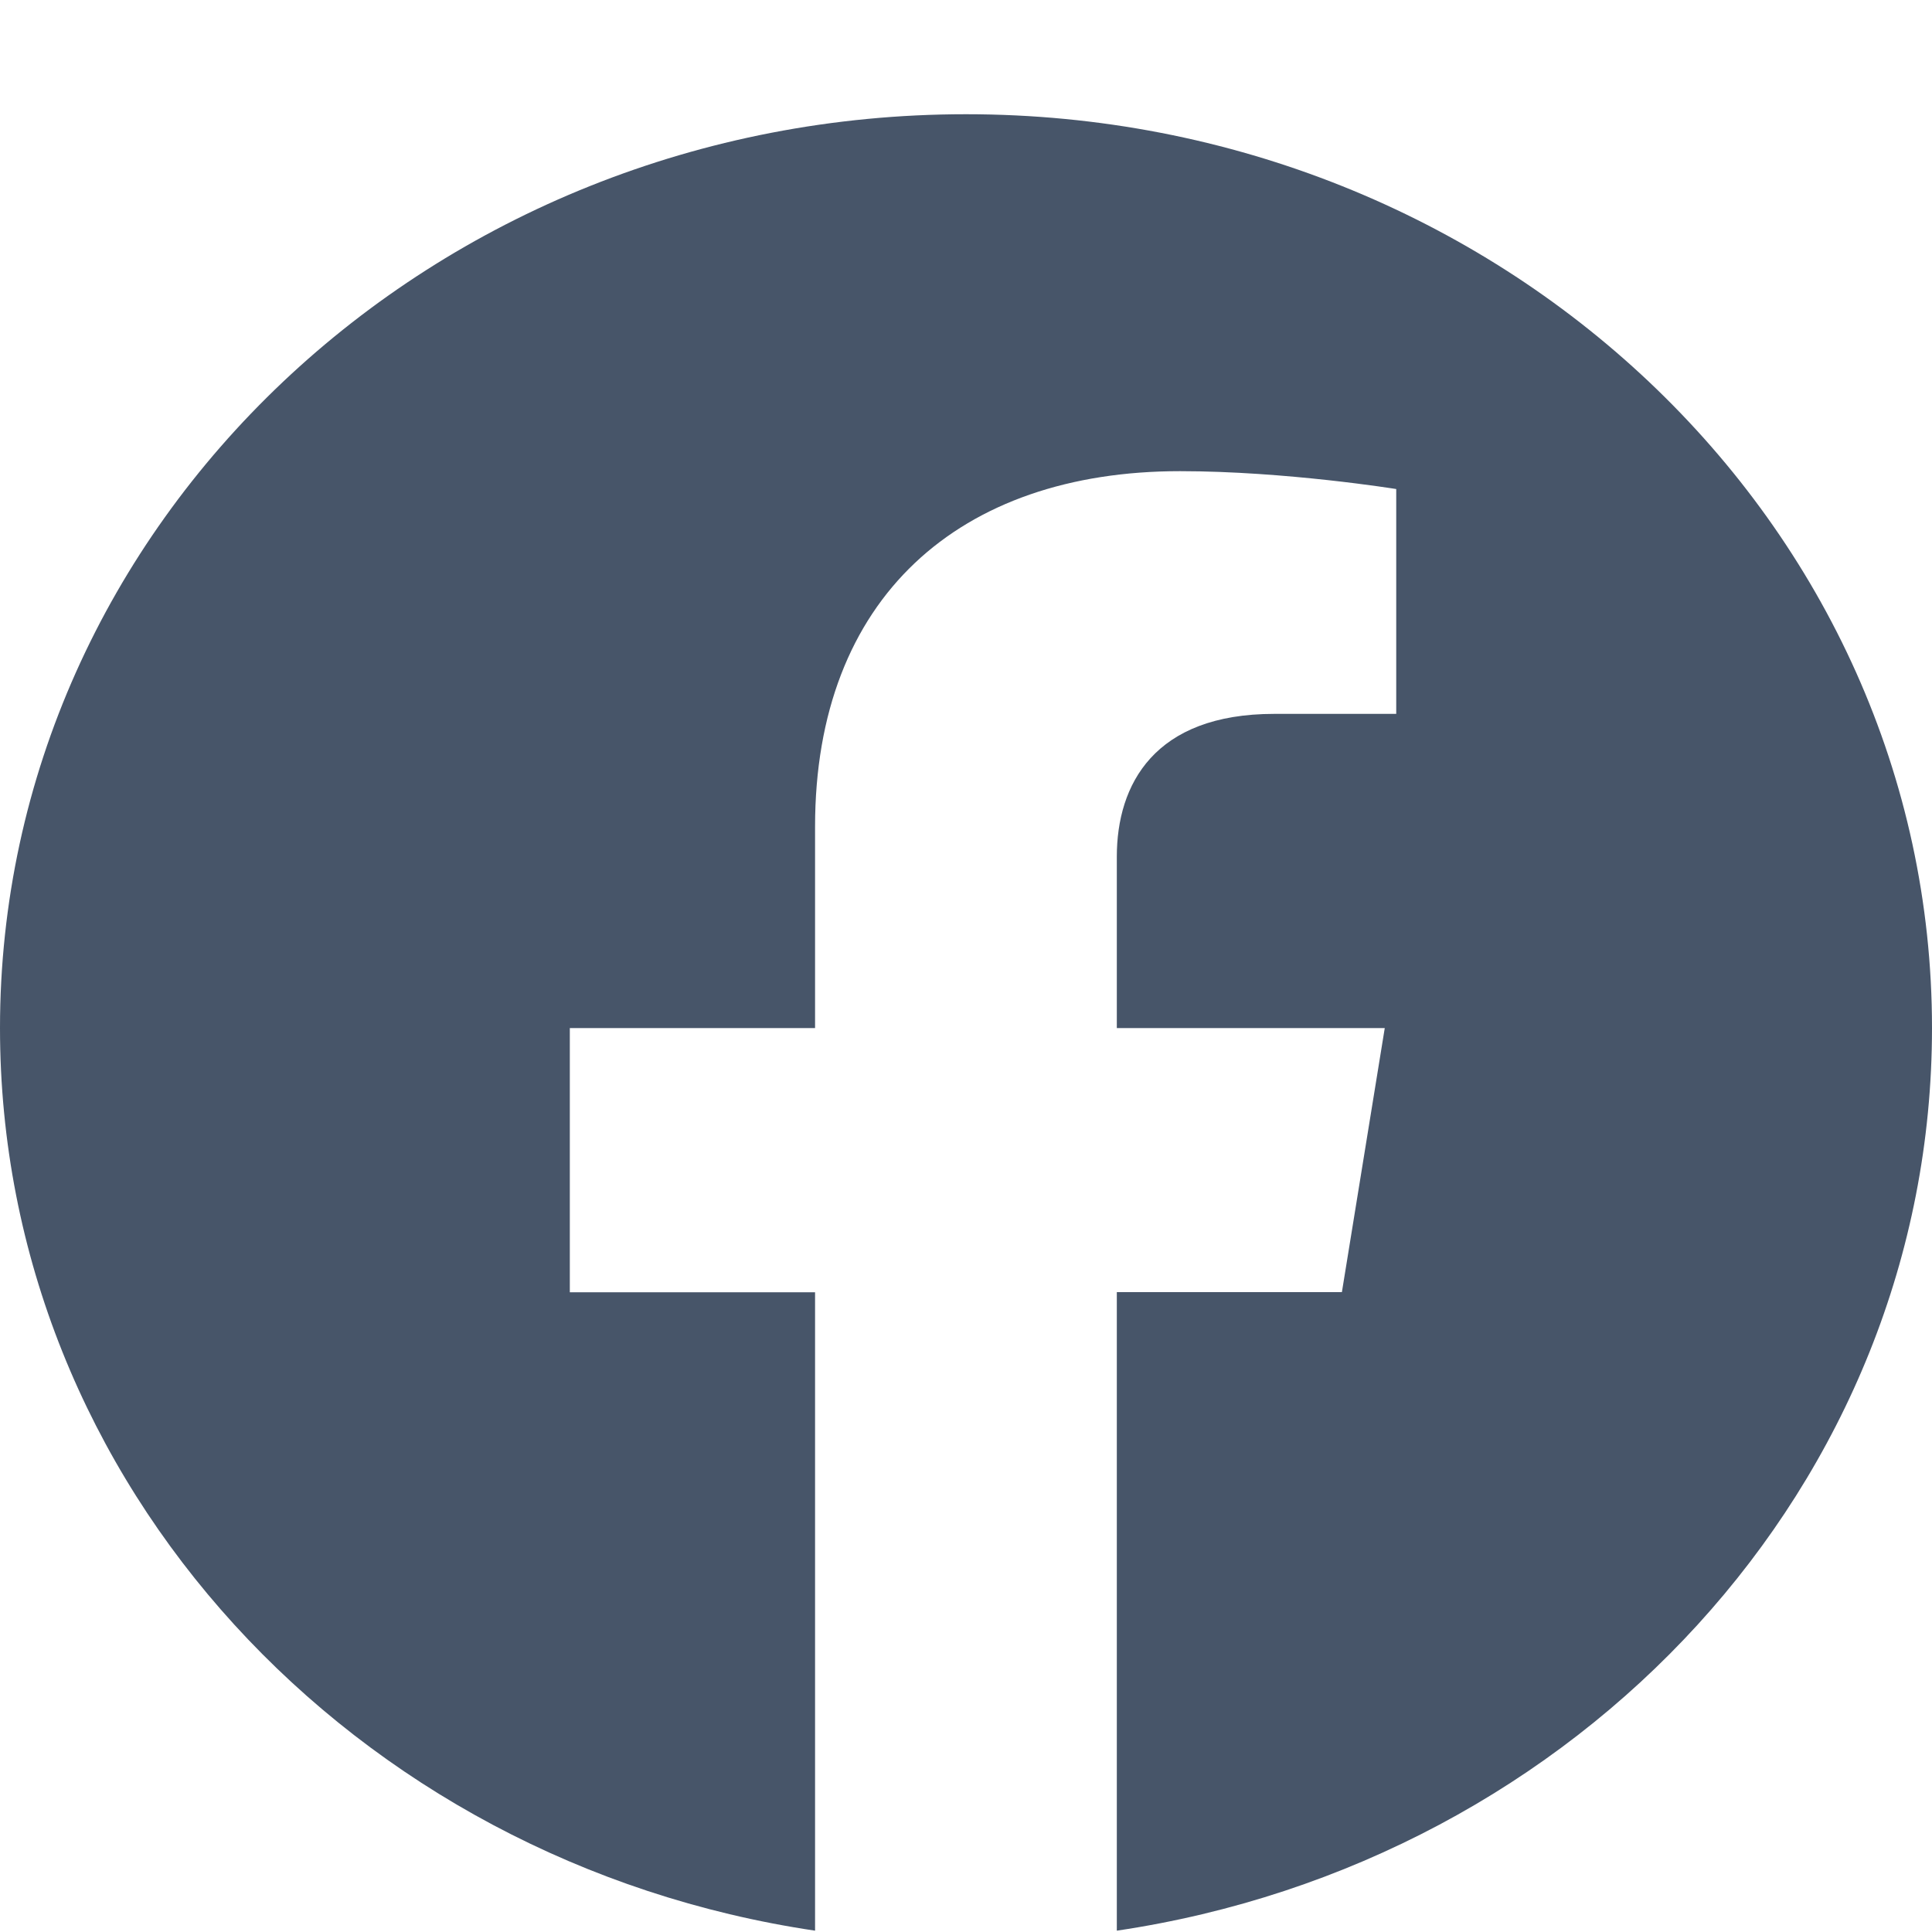 <svg width="16" height="16" viewBox="0 0 16 16" fill="none" xmlns="http://www.w3.org/2000/svg">
<path id="Vector" d="M16 8.514C16 4.334 12.418 0.946 8 0.946C3.582 0.946 0 4.334 0 8.514C0 12.291 2.925 15.421 6.75 15.989V10.702H4.719V8.514H6.75V6.846C6.75 4.95 7.945 3.902 9.772 3.902C10.647 3.902 11.563 4.05 11.563 4.05V5.912H10.553C9.559 5.912 9.249 6.496 9.249 7.095V8.514H11.468L11.113 10.701H9.249V15.989C13.075 15.421 16 12.291 16 8.514Z" fill="#475569"/>
</svg>

